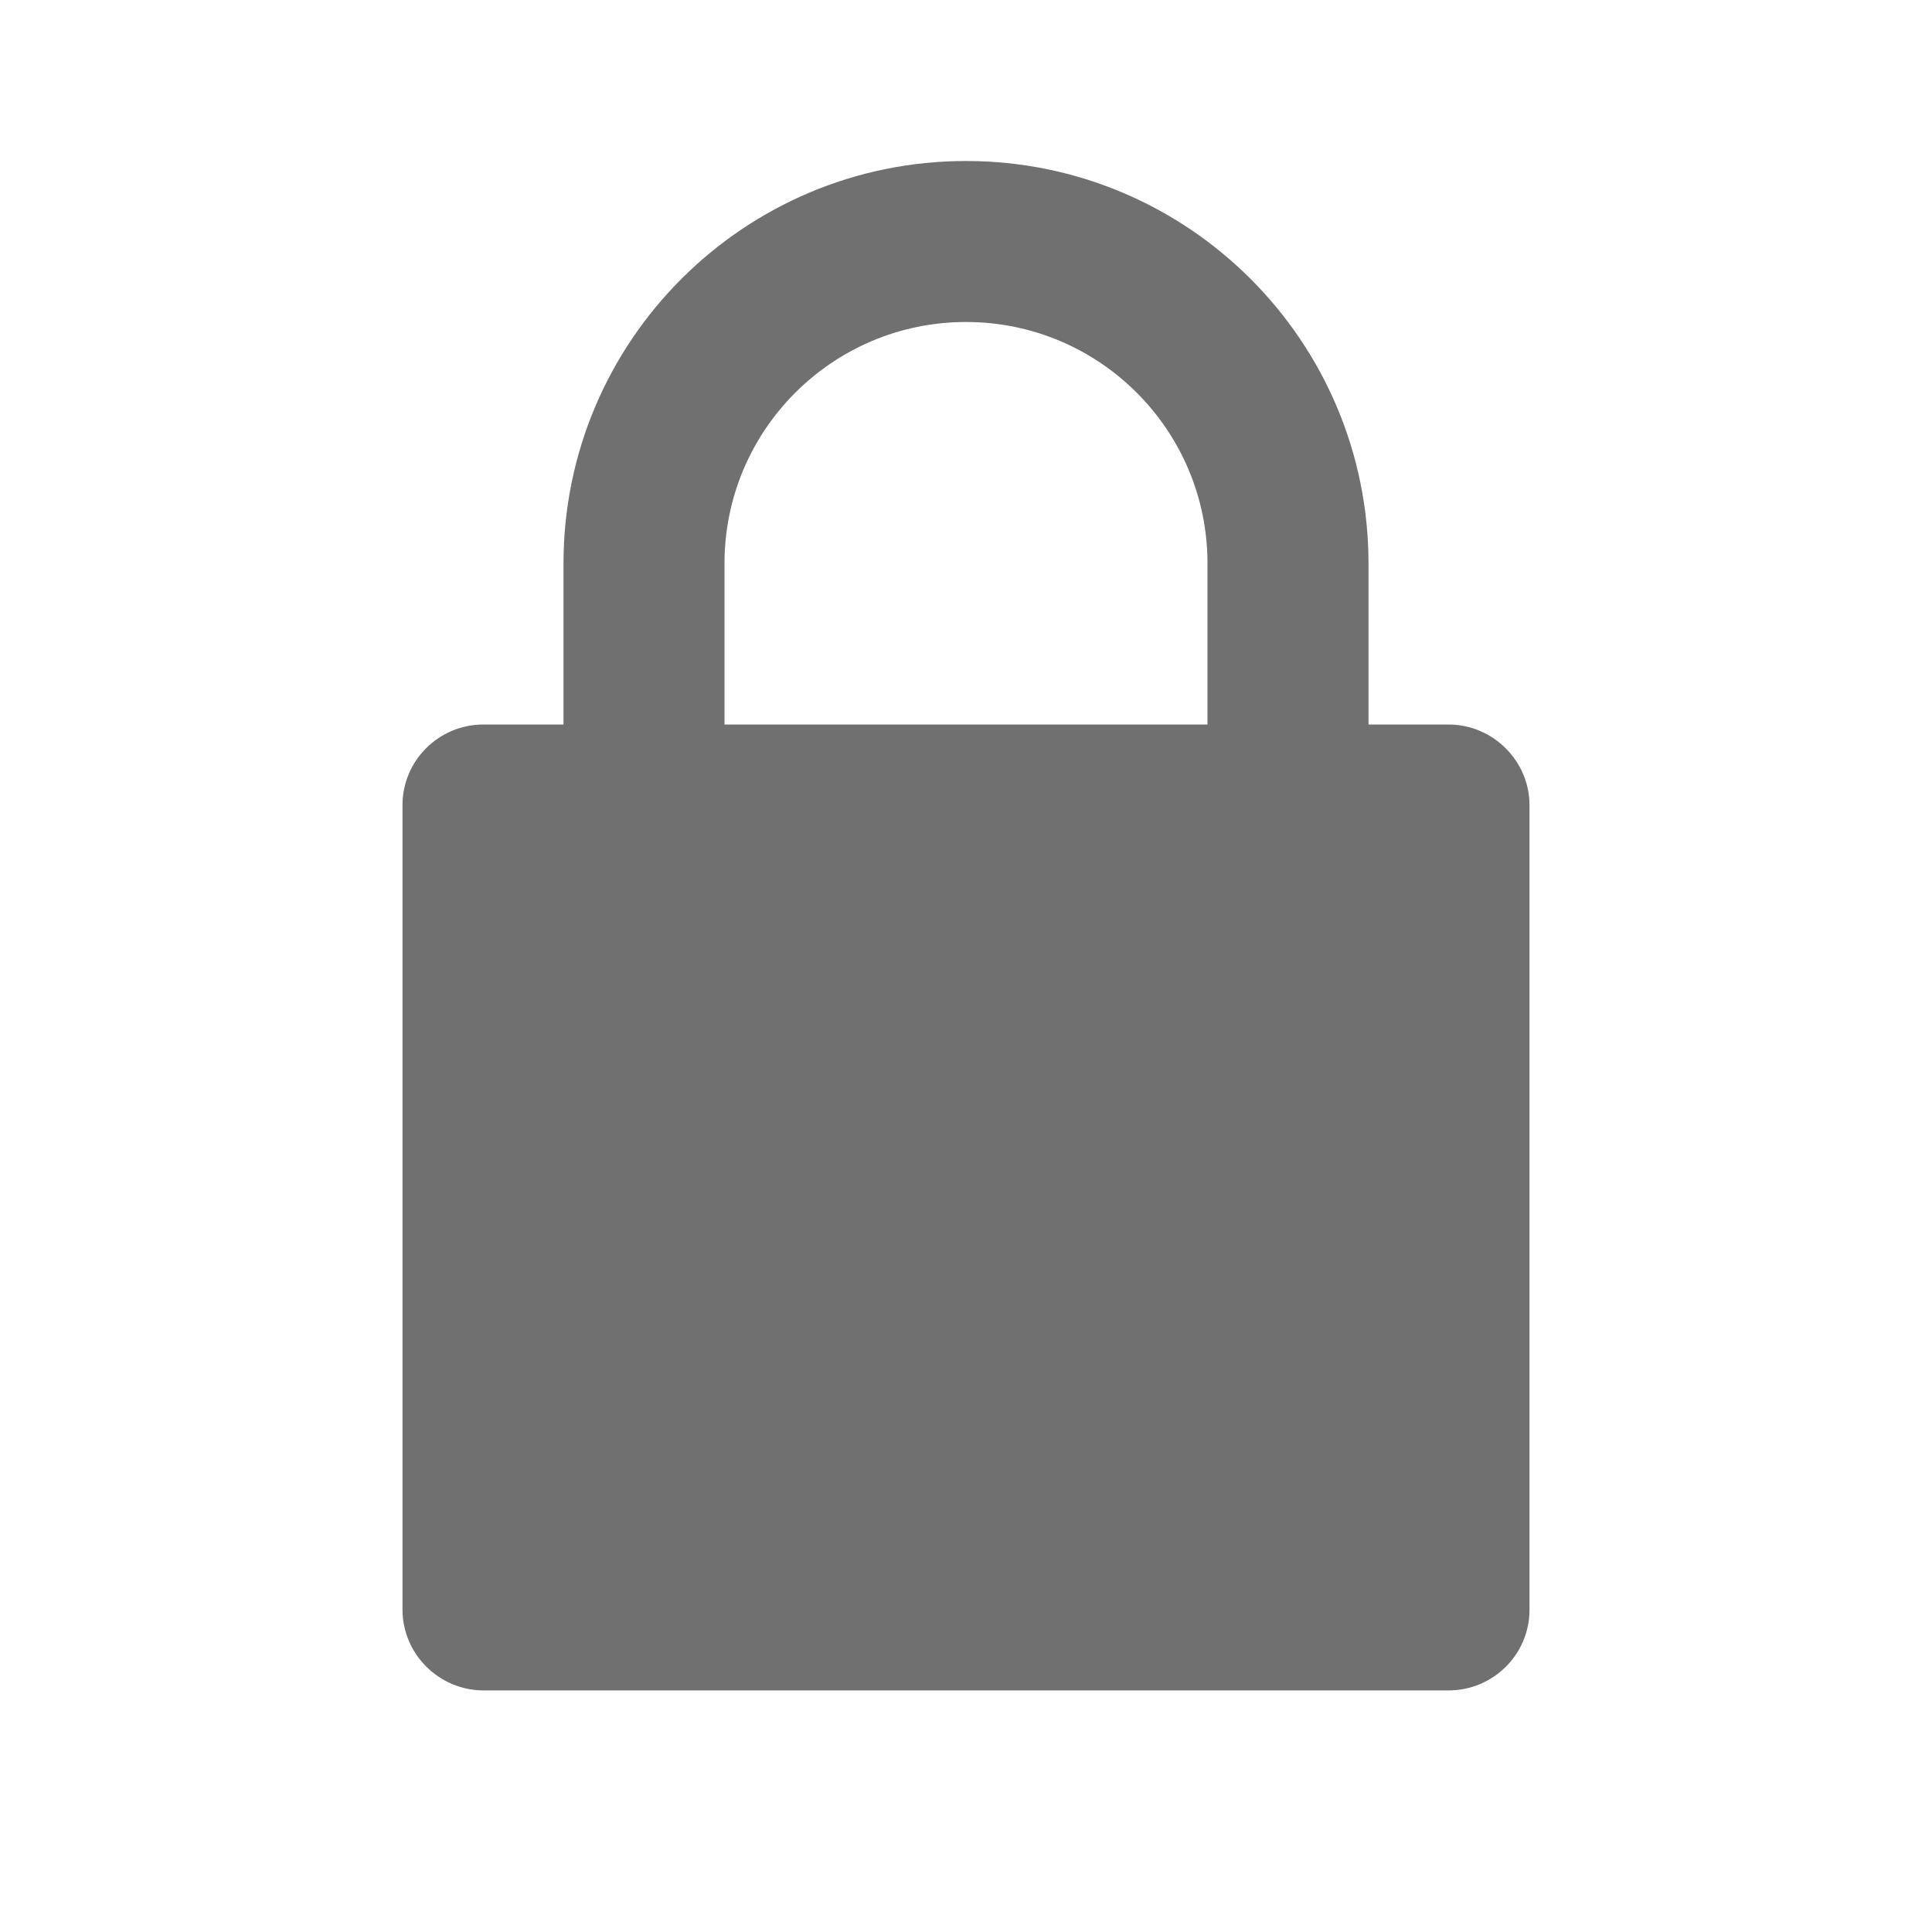 <svg height="24" viewBox="0 0 24 24" width="24" xmlns="http://www.w3.org/2000/svg"><path d="m7 9v-2c0-2.761 2.239-5 5-5 2.761 0 5 2.239 5 5v2h.993c.556 0 1.007.456 1.007 1.002v9.995c0 .554-.45 1.002-1.007 1.002h-11.986c-.556 0-1.007-.456-1.007-1.002v-9.995c0-.554.45-1.002 1.007-1.002zm2 0h6v-2c0-1.657-1.343-3-3-3s-3 1.343-3 3z" fill="#707070"/></svg>
